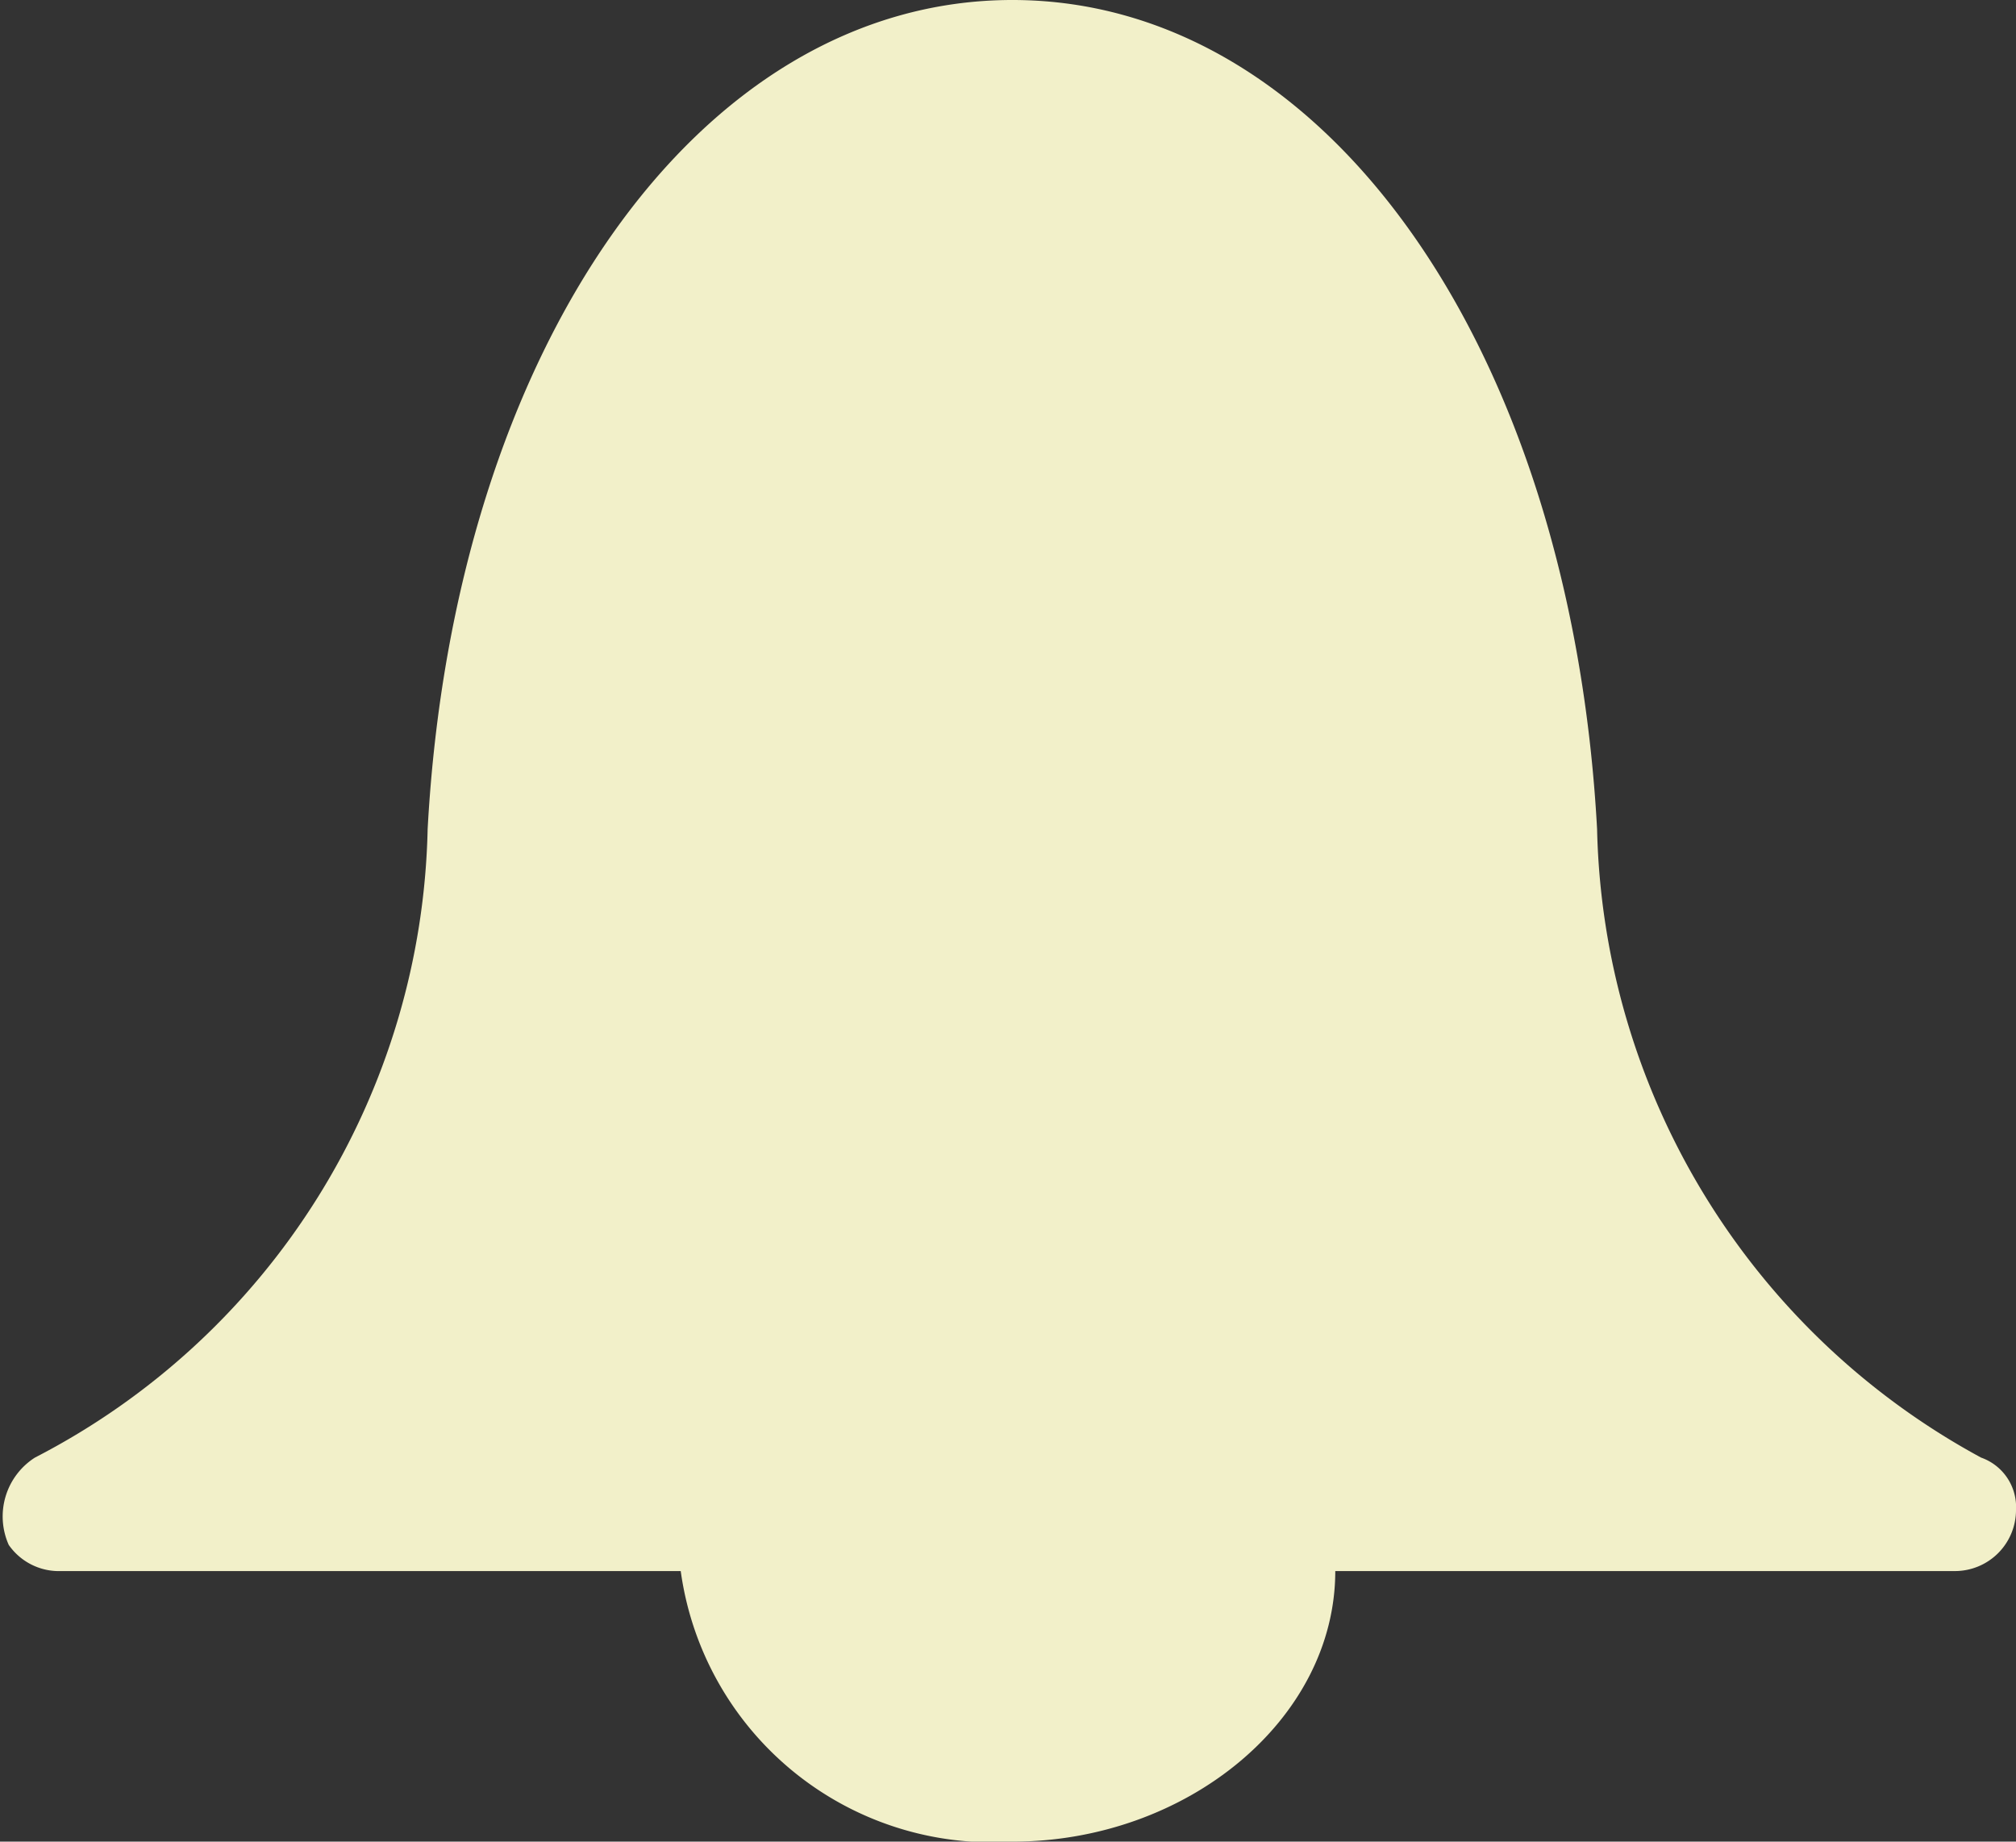 <svg xmlns="http://www.w3.org/2000/svg" viewBox="0 0 23.1 21.1"><rect x="0" y="0" width="23.1" height="21.1" fill="#333333" stroke="none"/><path d="M22.8,16.7a8.4,8.4,0,0,1-4.4-7.2C18.1,4,15.3,0,11.7,0S5.3,4,5,9.5A8.3,8.3,0,0,1,.5,16.7a.8.8,0,0,0-.3,1,.7.7,0,0,0,.6.3H7.9a3.6,3.6,0,0,0,3.8,3.1c2,0,3.7-1.4,3.7-3.1h7.1a.7.7,0,0,0,.7-.7.6.6,0,0,0-.4-.6Z" transform="translate(-0.1)" style="fill:#f2f0c9"/></svg>